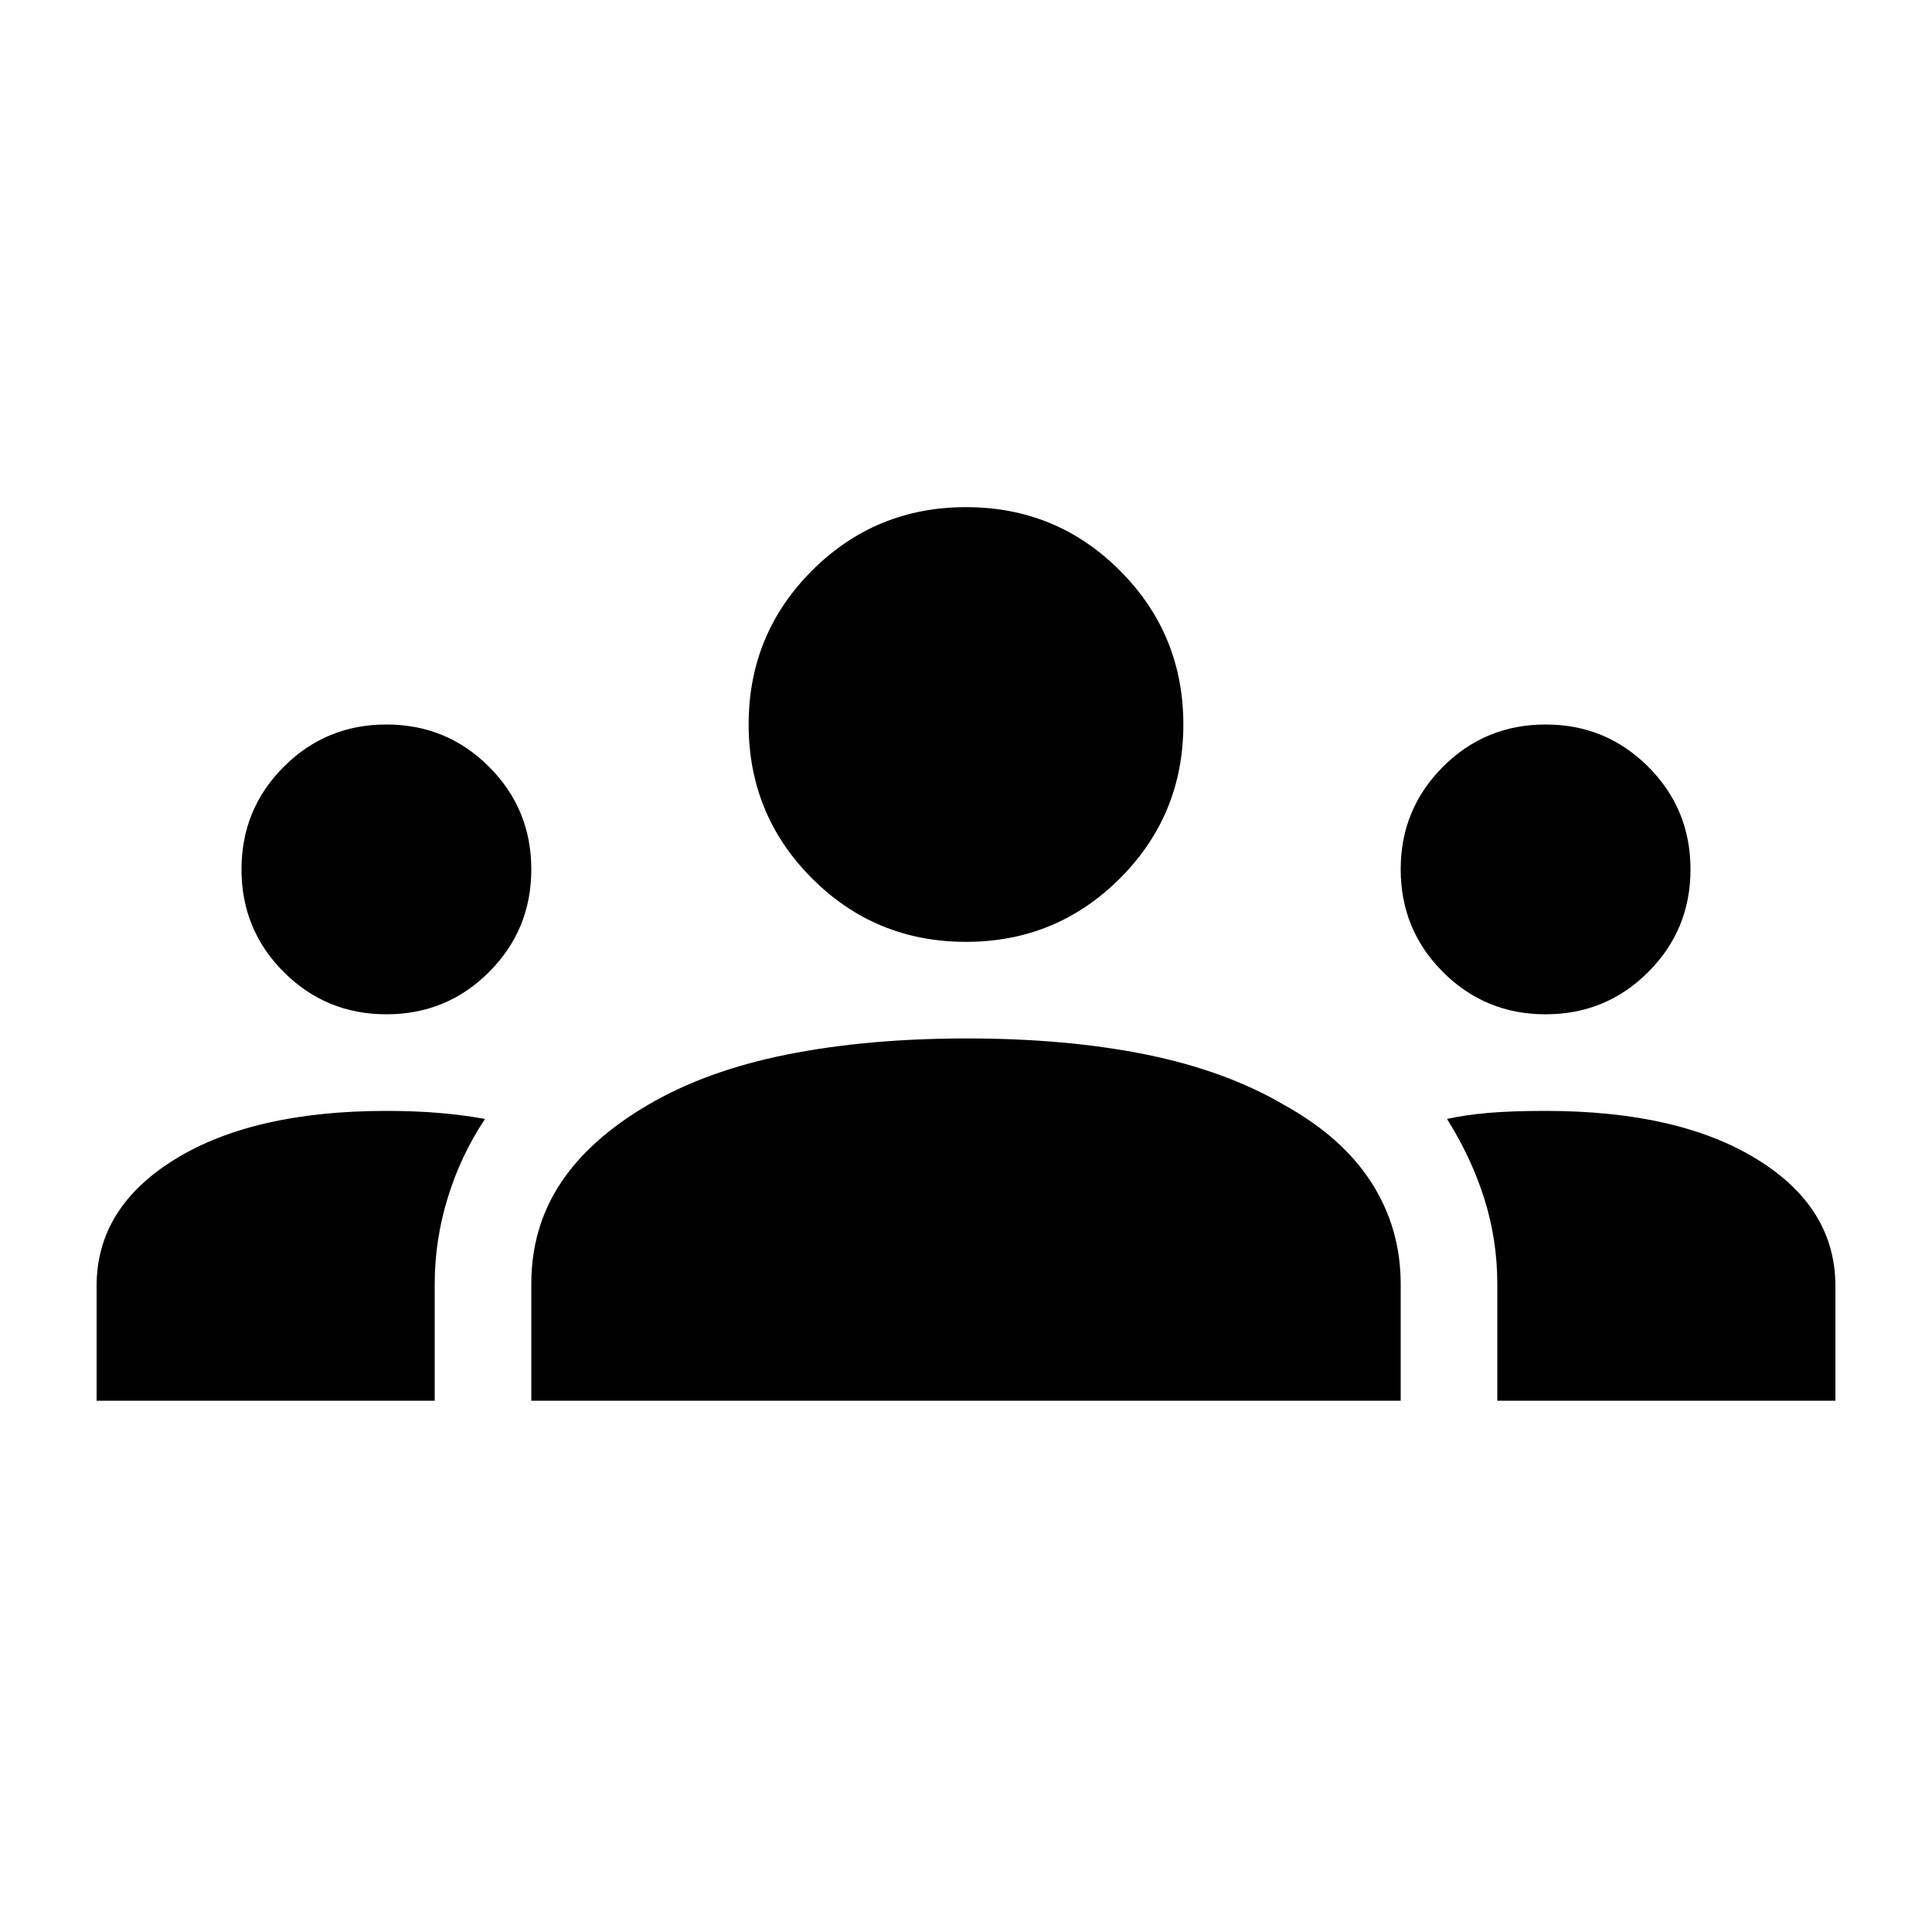 <svg xmlns="http://www.w3.org/2000/svg" height="20" viewBox="0 -960 960 960" width="20"><path d="M48-264v-57q0-39 39-63t105-24q14 0 26 1t23 3q-12 18-18.5 39.11Q216-343.77 216-322v58H48Zm216 0v-58q0-28 14.5-50t43.5-39q29-17 69-25t89.5-8q49.5 0 89 8t68.5 25q29 16 43.5 38.69Q696-349.62 696-322v58H264Zm480 0v-58q0-22-6.5-42.5T719-404q9-2 20.5-3t28.5-1q66 0 105 24t39 63v57H744ZM192-456q-30 0-51-21t-21-51q0-30 21-51t51-21q30 0 51 21t21 51q0 30-21 51t-51 21Zm576 0q-30 0-51-21t-21-51q0-30 21-51t51-21q30 0 51 21t21 51q0 30-21 51t-51 21Zm-288-36q-45 0-76.5-31.52T372-600.07q0-44.93 31.52-76.43 31.52-31.5 76.55-31.5 44.93 0 76.43 31.55Q588-644.9 588-600q0 45-31.55 76.5T480-492Z"/></svg>